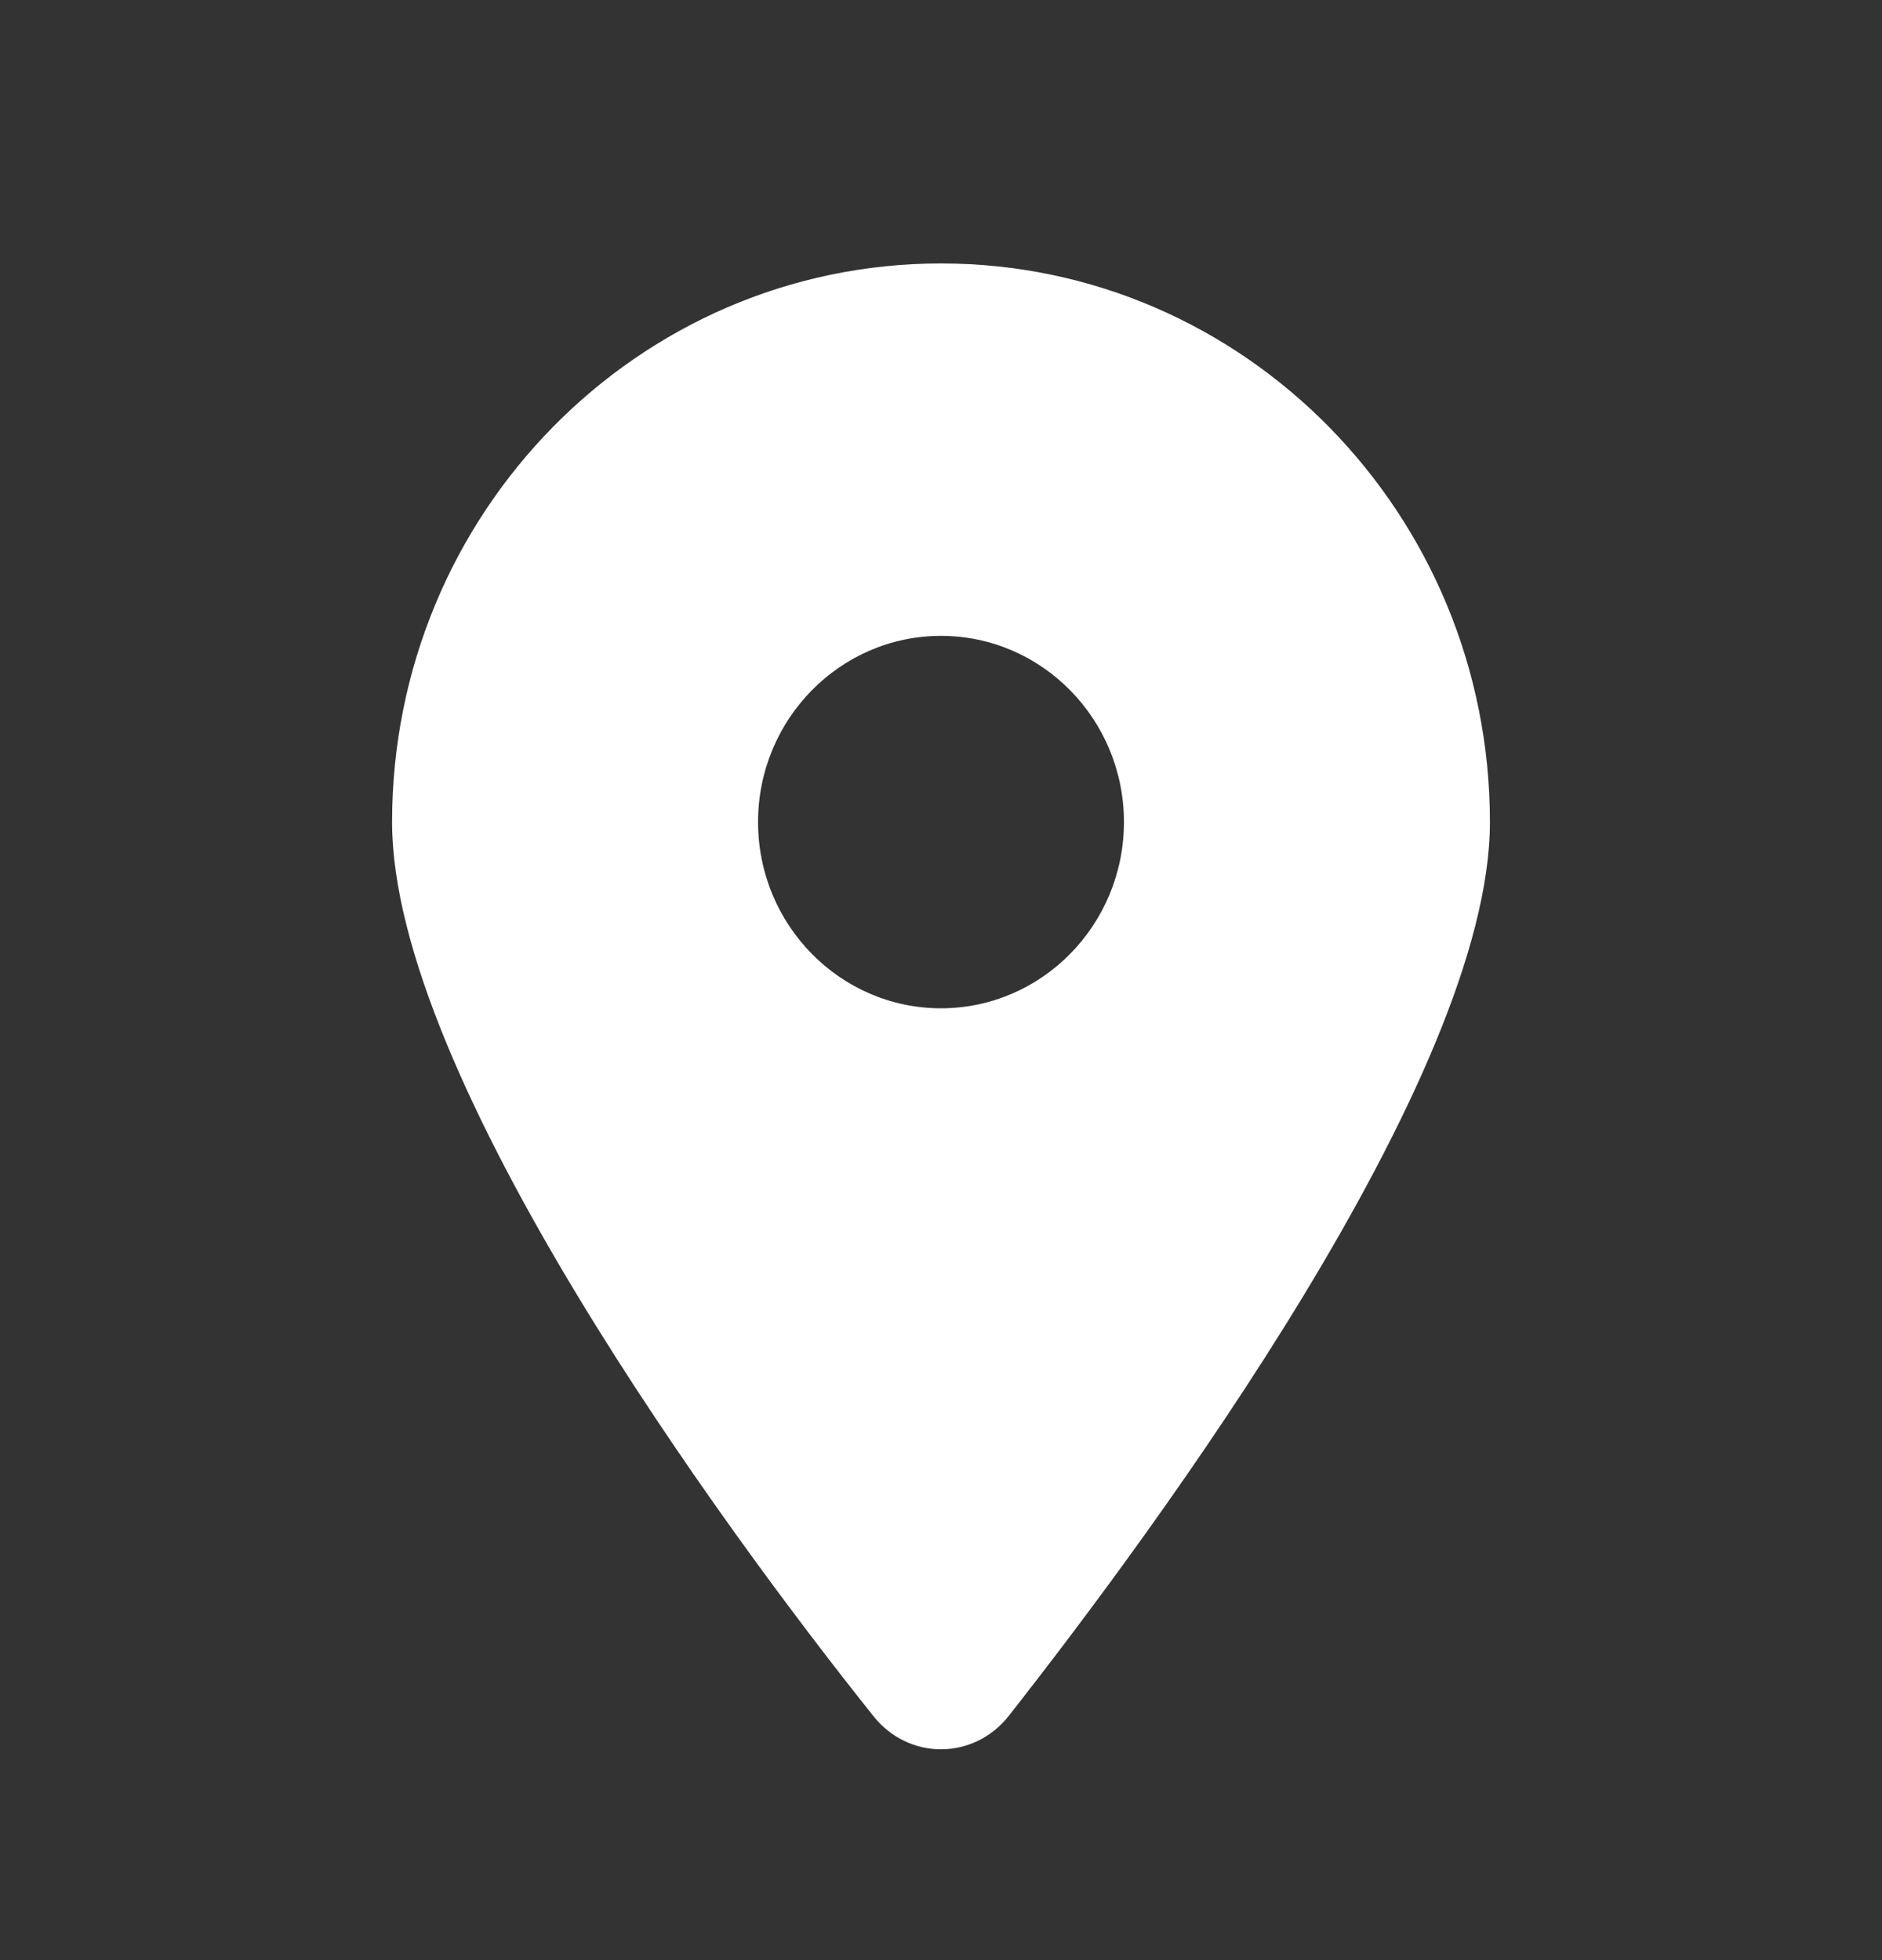 <svg width="24" height="25" viewBox="0 0 24 25" fill="none" xmlns="http://www.w3.org/2000/svg">
<rect x="0" y="0" width="24" height="25" fill="#333333" stroke="none"/>
<g clip-path="url(#clip0_25_116)">
<path d="M11.136 21.885C9.233 19.503 5 13.729 5 10.485C5 6.55 8.134 3.36 12 3.36C15.865 3.36 19 6.55 19 10.485C19 13.729 14.734 19.503 12.864 21.885C12.416 22.453 11.584 22.453 11.136 21.885ZM12 12.86C13.287 12.86 14.333 11.795 14.333 10.485C14.333 9.175 13.287 8.11 12 8.11C10.713 8.11 9.667 9.175 9.667 10.485C9.667 11.795 10.713 12.86 12 12.86Z" fill="white"/>
</g>
<defs>
<clipPath id="clip0_25_116">
<rect width="14" height="19" fill="white" transform="translate(5 3.36)"/>
</clipPath>
</defs>
</svg>
